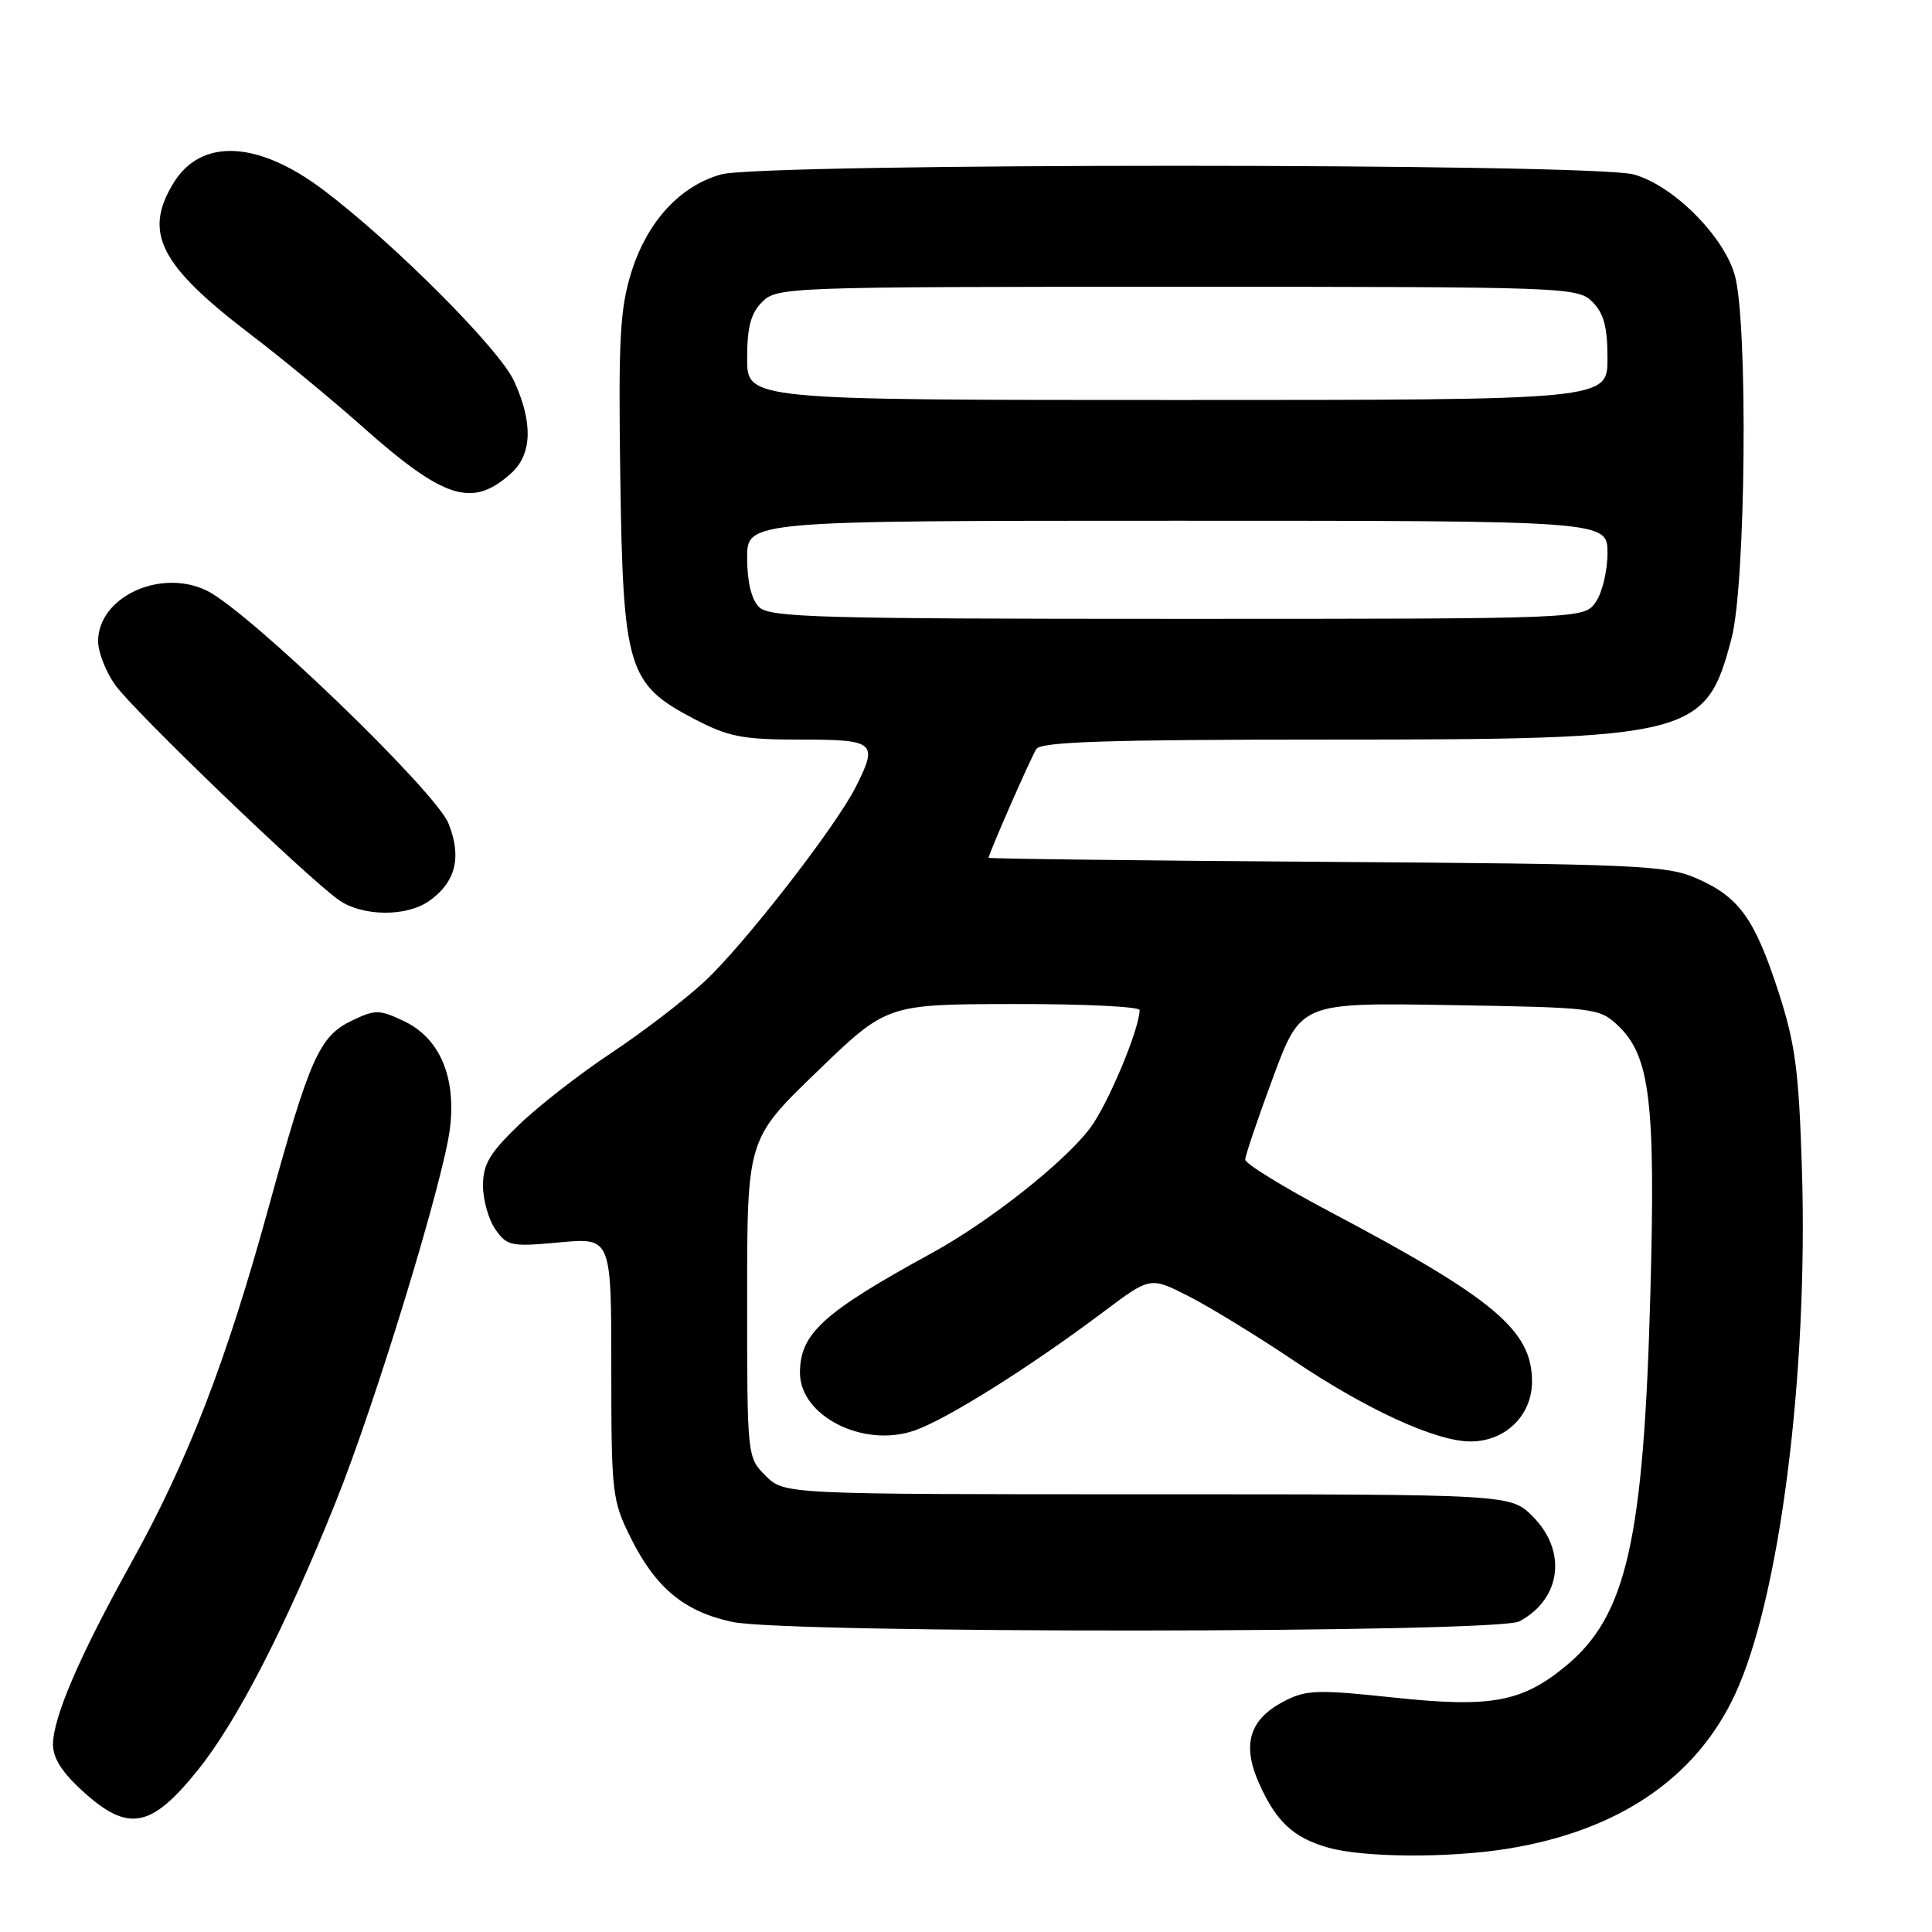 <?xml version="1.0" encoding="UTF-8" standalone="no"?>
<!DOCTYPE svg PUBLIC "-//W3C//DTD SVG 1.1//EN" "http://www.w3.org/Graphics/SVG/1.1/DTD/svg11.dtd" >
<svg xmlns="http://www.w3.org/2000/svg" xmlns:xlink="http://www.w3.org/1999/xlink" version="1.1" viewBox="0 0 256 256">
 <g >
 <path fill="currentColor"
d=" M 199.79 244.96 C 214.46 242.58 224.71 235.63 229.88 224.56 C 235.83 211.83 239.62 181.98 238.76 154.72 C 238.35 141.82 237.88 138.26 235.64 131.38 C 232.48 121.67 230.43 118.84 224.77 116.37 C 220.85 114.66 216.81 114.48 175.75 114.20 C 151.14 114.03 131.00 113.79 131.00 113.66 C 131.00 113.14 136.59 100.38 137.32 99.25 C 137.93 98.29 146.76 98.00 175.88 98.00 C 224.41 98.00 226.05 97.59 229.45 84.53 C 231.33 77.33 231.63 42.83 229.88 36.50 C 228.43 31.29 221.71 24.57 216.50 23.12 C 210.97 21.59 101.07 21.58 95.55 23.11 C 90.09 24.63 85.73 29.39 83.64 36.13 C 82.15 40.91 81.93 45.01 82.19 63.13 C 82.56 88.64 83.17 90.66 91.96 95.25 C 96.56 97.65 98.36 98.00 106.11 98.00 C 115.98 98.00 116.39 98.35 113.38 104.30 C 110.69 109.62 98.57 125.20 93.38 130.03 C 90.69 132.52 85.12 136.79 81.00 139.52 C 76.88 142.25 71.36 146.54 68.75 149.06 C 64.88 152.79 64.00 154.27 64.00 157.09 C 64.00 159.00 64.74 161.61 65.65 162.91 C 67.19 165.11 67.73 165.22 74.15 164.62 C 81.00 163.99 81.00 163.99 81.00 181.30 C 81.00 197.90 81.11 198.82 83.58 203.78 C 86.88 210.41 90.67 213.55 97.02 214.91 C 104.32 216.48 198.36 216.41 201.32 214.84 C 206.88 211.87 207.68 205.53 203.08 200.92 C 200.15 198.00 200.15 198.00 152.03 198.00 C 103.91 198.00 103.91 198.00 101.45 195.55 C 99.00 193.09 99.00 193.06 99.00 172.02 C 99.00 150.94 99.00 150.94 108.25 142.01 C 117.50 133.07 117.50 133.07 134.25 133.04 C 143.46 133.02 151.00 133.38 151.00 133.84 C 151.00 136.34 146.75 146.46 144.42 149.51 C 140.92 154.11 131.07 161.87 123.50 166.02 C 109.06 173.92 106.00 176.70 106.00 181.91 C 106.00 187.64 114.40 191.89 121.15 189.56 C 125.40 188.10 136.41 181.19 146.20 173.84 C 152.41 169.17 152.41 169.17 157.45 171.73 C 160.23 173.14 166.51 176.98 171.42 180.28 C 181.11 186.80 190.30 191.00 194.85 191.00 C 199.46 191.00 203.00 187.56 203.00 183.06 C 203.00 176.28 198.03 172.10 176.22 160.56 C 170.05 157.30 165.00 154.19 165.00 153.66 C 165.00 153.13 166.66 148.23 168.68 142.78 C 172.36 132.85 172.36 132.85 192.10 133.18 C 211.24 133.49 211.92 133.57 214.35 135.85 C 218.65 139.90 219.38 145.91 218.68 171.51 C 217.79 204.16 215.52 214.13 207.47 220.76 C 201.65 225.56 197.55 226.31 184.63 224.93 C 174.59 223.86 173.08 223.91 170.17 225.41 C 165.54 227.81 164.52 231.15 166.85 236.34 C 169.11 241.40 171.40 243.52 176.00 244.82 C 180.68 246.15 192.04 246.22 199.79 244.96 Z  M 26.21 234.55 C 31.41 228.10 37.82 215.63 44.50 198.99 C 49.76 185.92 58.83 156.20 59.63 149.46 C 60.44 142.65 58.25 137.57 53.56 135.32 C 50.28 133.76 49.74 133.75 46.66 135.22 C 42.32 137.29 41.06 140.11 35.58 160.03 C 29.96 180.48 24.90 193.55 17.41 207.05 C 10.55 219.40 7.06 227.50 7.02 231.13 C 7.01 232.96 8.24 234.89 11.07 237.44 C 17.01 242.81 20.03 242.24 26.21 234.55 Z  M 56.84 119.40 C 60.38 116.92 61.22 113.59 59.43 109.12 C 57.72 104.83 32.82 80.86 27.36 78.24 C 21.20 75.29 13.00 79.13 13.00 84.97 C 13.00 86.39 14.01 88.99 15.25 90.74 C 17.69 94.20 40.94 116.54 44.97 119.31 C 48.09 121.44 53.86 121.49 56.84 119.40 Z  M 67.75 62.69 C 70.51 60.19 70.64 55.99 68.12 50.50 C 66.16 46.22 52.16 32.19 42.85 25.17 C 34.15 18.61 26.63 18.27 22.97 24.28 C 18.97 30.84 21.18 35.15 33.21 44.32 C 37.22 47.37 43.88 52.86 48.00 56.52 C 58.91 66.20 62.60 67.35 67.75 62.69 Z  M 100.57 80.43 C 99.57 79.43 99.00 77.08 99.00 73.93 C 99.00 69.00 99.00 69.00 156.00 69.00 C 213.00 69.00 213.00 69.00 213.00 73.28 C 213.00 75.63 212.30 78.56 211.44 79.78 C 209.89 82.00 209.89 82.00 156.01 82.00 C 108.37 82.00 101.96 81.82 100.57 80.43 Z  M 99.00 47.50 C 99.00 43.33 99.48 41.52 101.00 40.00 C 102.95 38.05 104.33 38.00 156.00 38.00 C 207.67 38.00 209.05 38.05 211.00 40.00 C 212.52 41.52 213.00 43.33 213.00 47.50 C 213.00 53.00 213.00 53.00 156.00 53.00 C 99.00 53.00 99.00 53.00 99.00 47.50 Z "/>
</g>
</svg>